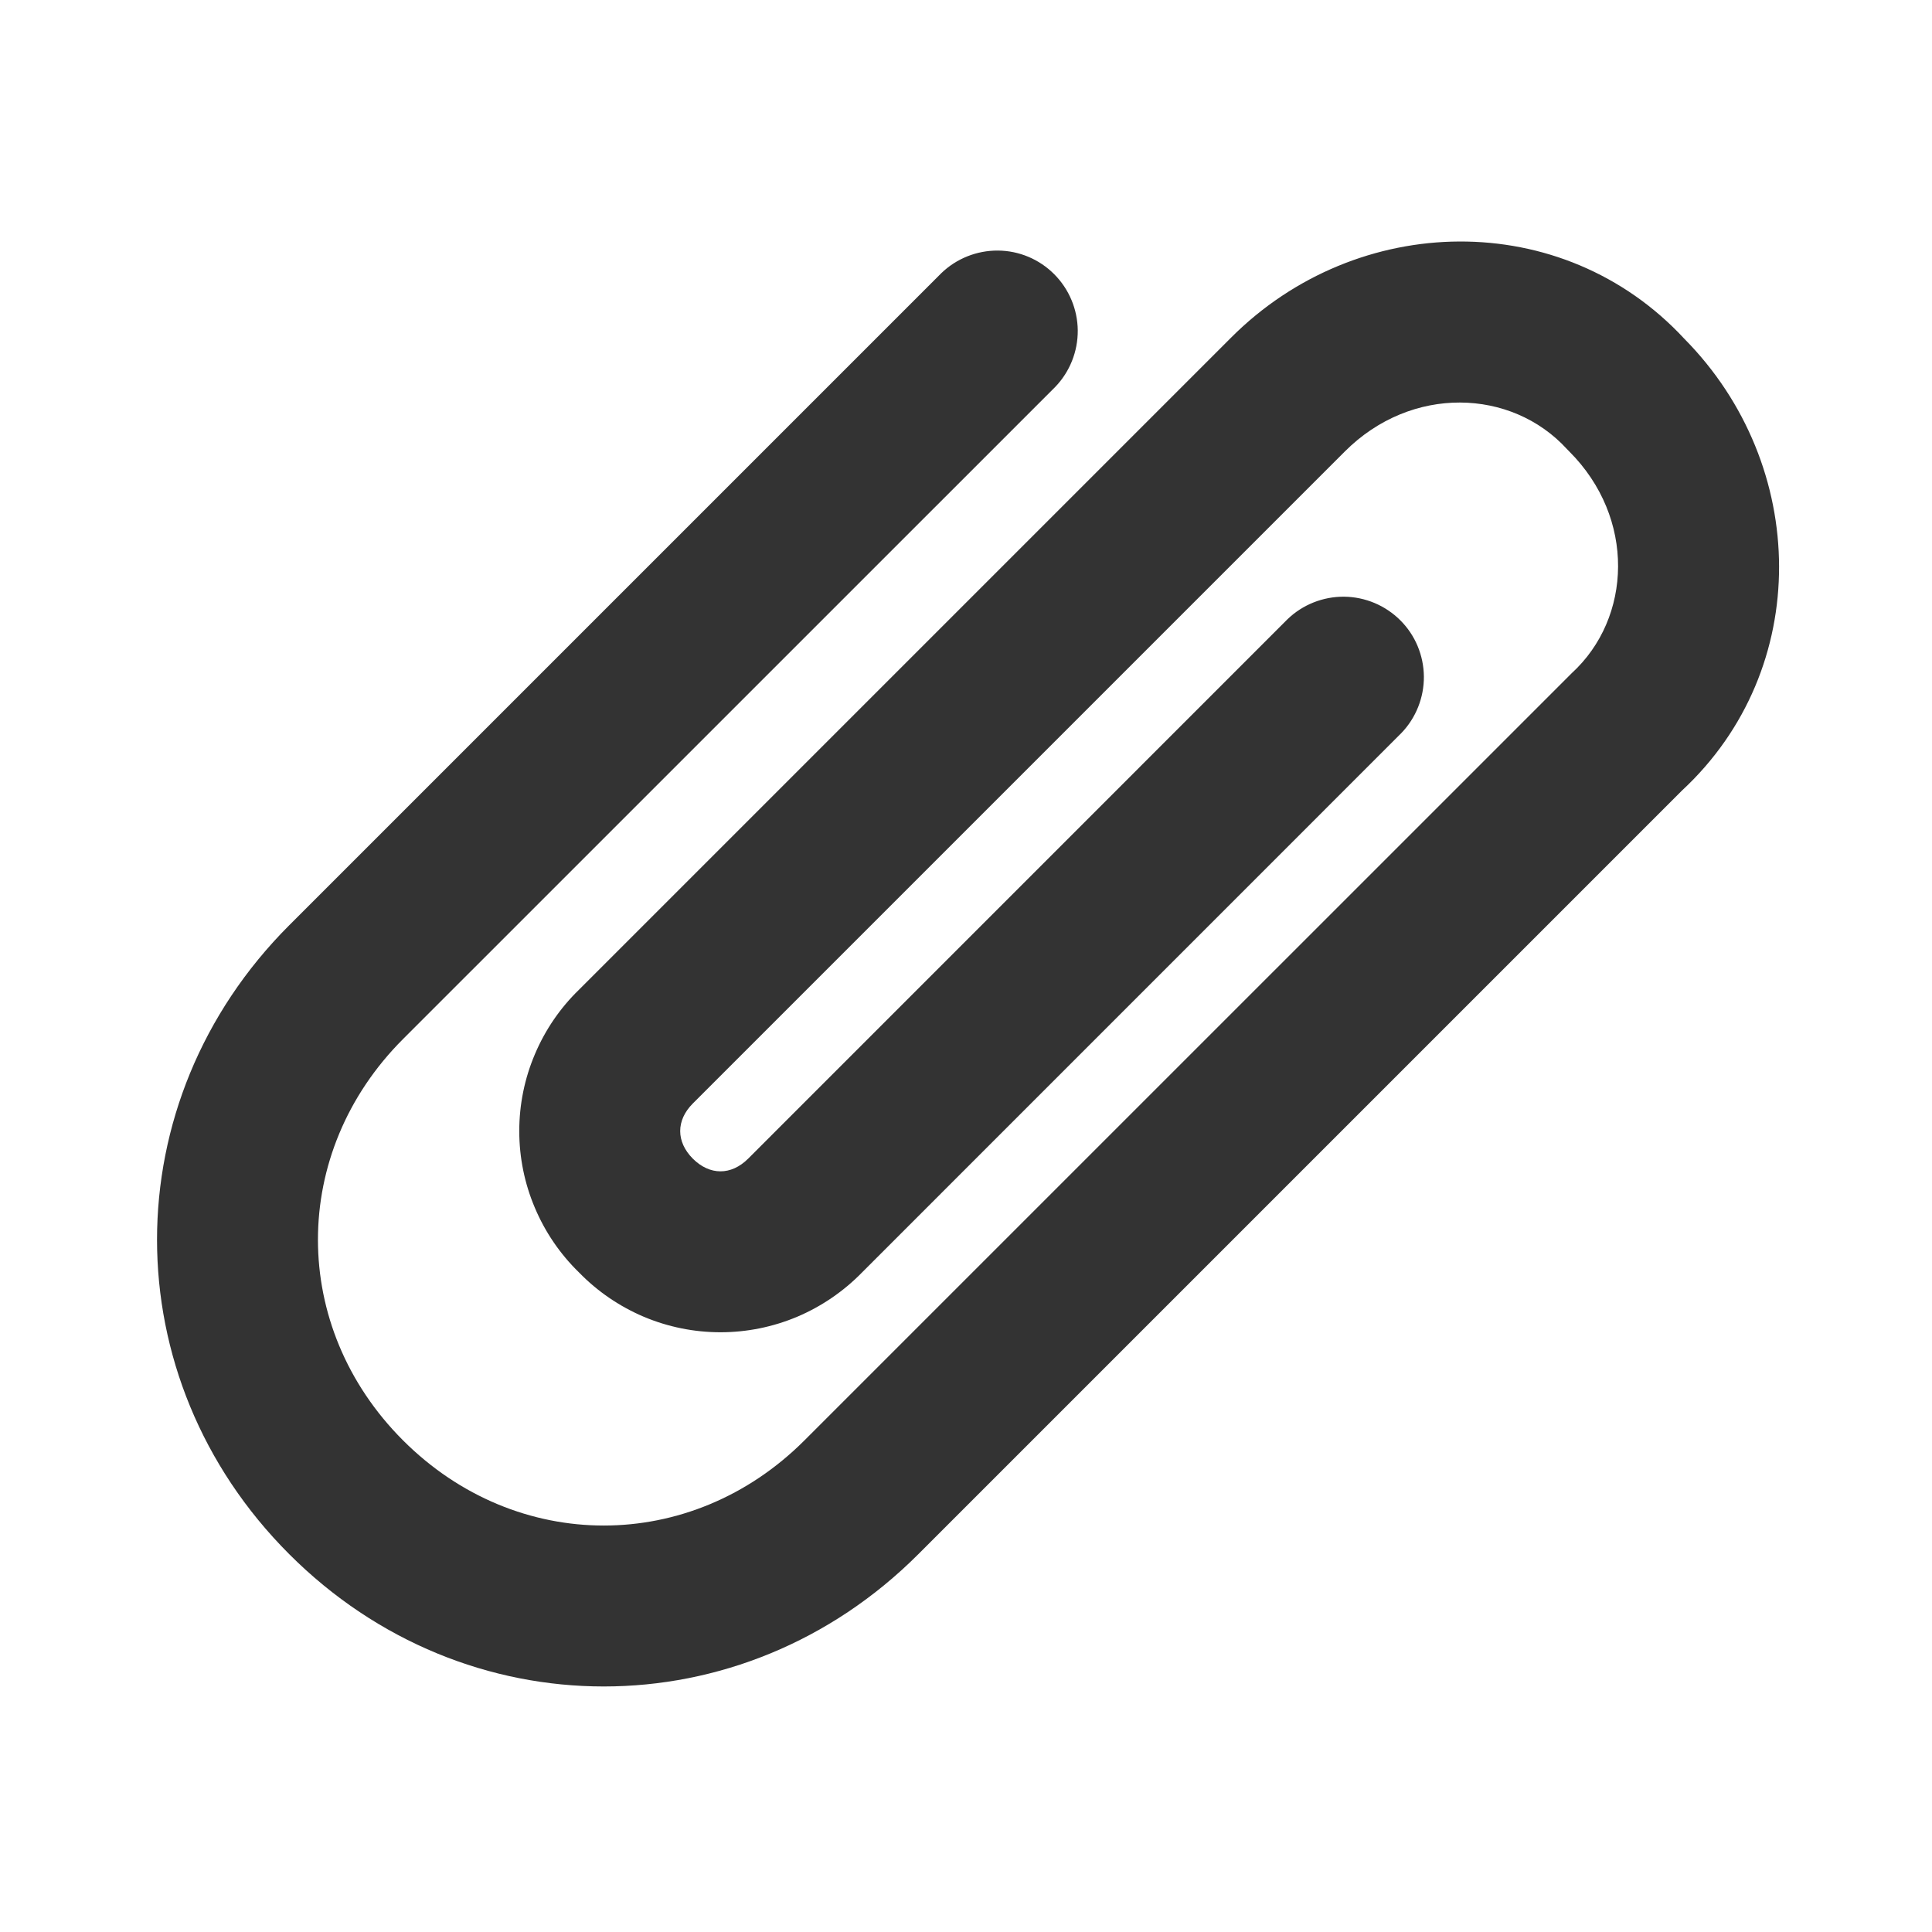 <svg width="26" height="26" viewBox="0 0 26 26" fill="none" xmlns="http://www.w3.org/2000/svg">
<g id="mi:attachment">
<path id="Vector" d="M21.085 6.041C20.34 5.228 18.995 5.179 18.099 6.075L9.324 14.85C9.097 15.077 9.097 15.365 9.324 15.593C9.552 15.82 9.84 15.82 10.068 15.593L17.326 8.334C17.53 8.137 17.804 8.028 18.088 8.03C18.372 8.033 18.644 8.147 18.845 8.348C19.046 8.548 19.159 8.82 19.162 9.104C19.164 9.388 19.055 9.662 18.858 9.866L11.6 17.125C11.352 17.379 11.056 17.581 10.729 17.72C10.402 17.858 10.051 17.929 9.696 17.929C9.341 17.929 8.99 17.858 8.663 17.72C8.336 17.581 8.04 17.379 7.793 17.125C7.538 16.877 7.336 16.581 7.198 16.254C7.059 15.927 6.988 15.576 6.988 15.221C6.988 14.866 7.059 14.515 7.198 14.188C7.336 13.861 7.538 13.565 7.793 13.318L16.568 4.543C18.265 2.844 21.026 2.789 22.667 4.559C24.348 6.259 24.397 9.005 22.634 10.64L12.358 20.916C9.985 23.289 6.265 23.289 3.893 20.916C1.52 18.544 1.52 14.824 3.893 12.451L12.668 3.676C12.872 3.479 13.146 3.37 13.43 3.372C13.714 3.374 13.985 3.488 14.186 3.689C14.387 3.89 14.501 4.162 14.504 4.446C14.506 4.73 14.397 5.004 14.2 5.208L5.424 13.983C3.897 15.51 3.897 17.857 5.424 19.384C6.952 20.912 9.298 20.912 10.826 19.384L21.118 9.093L21.151 9.06C21.964 8.316 22.014 6.97 21.118 6.075L21.085 6.041Z" fill="#333333"/>
</g>
</svg>
